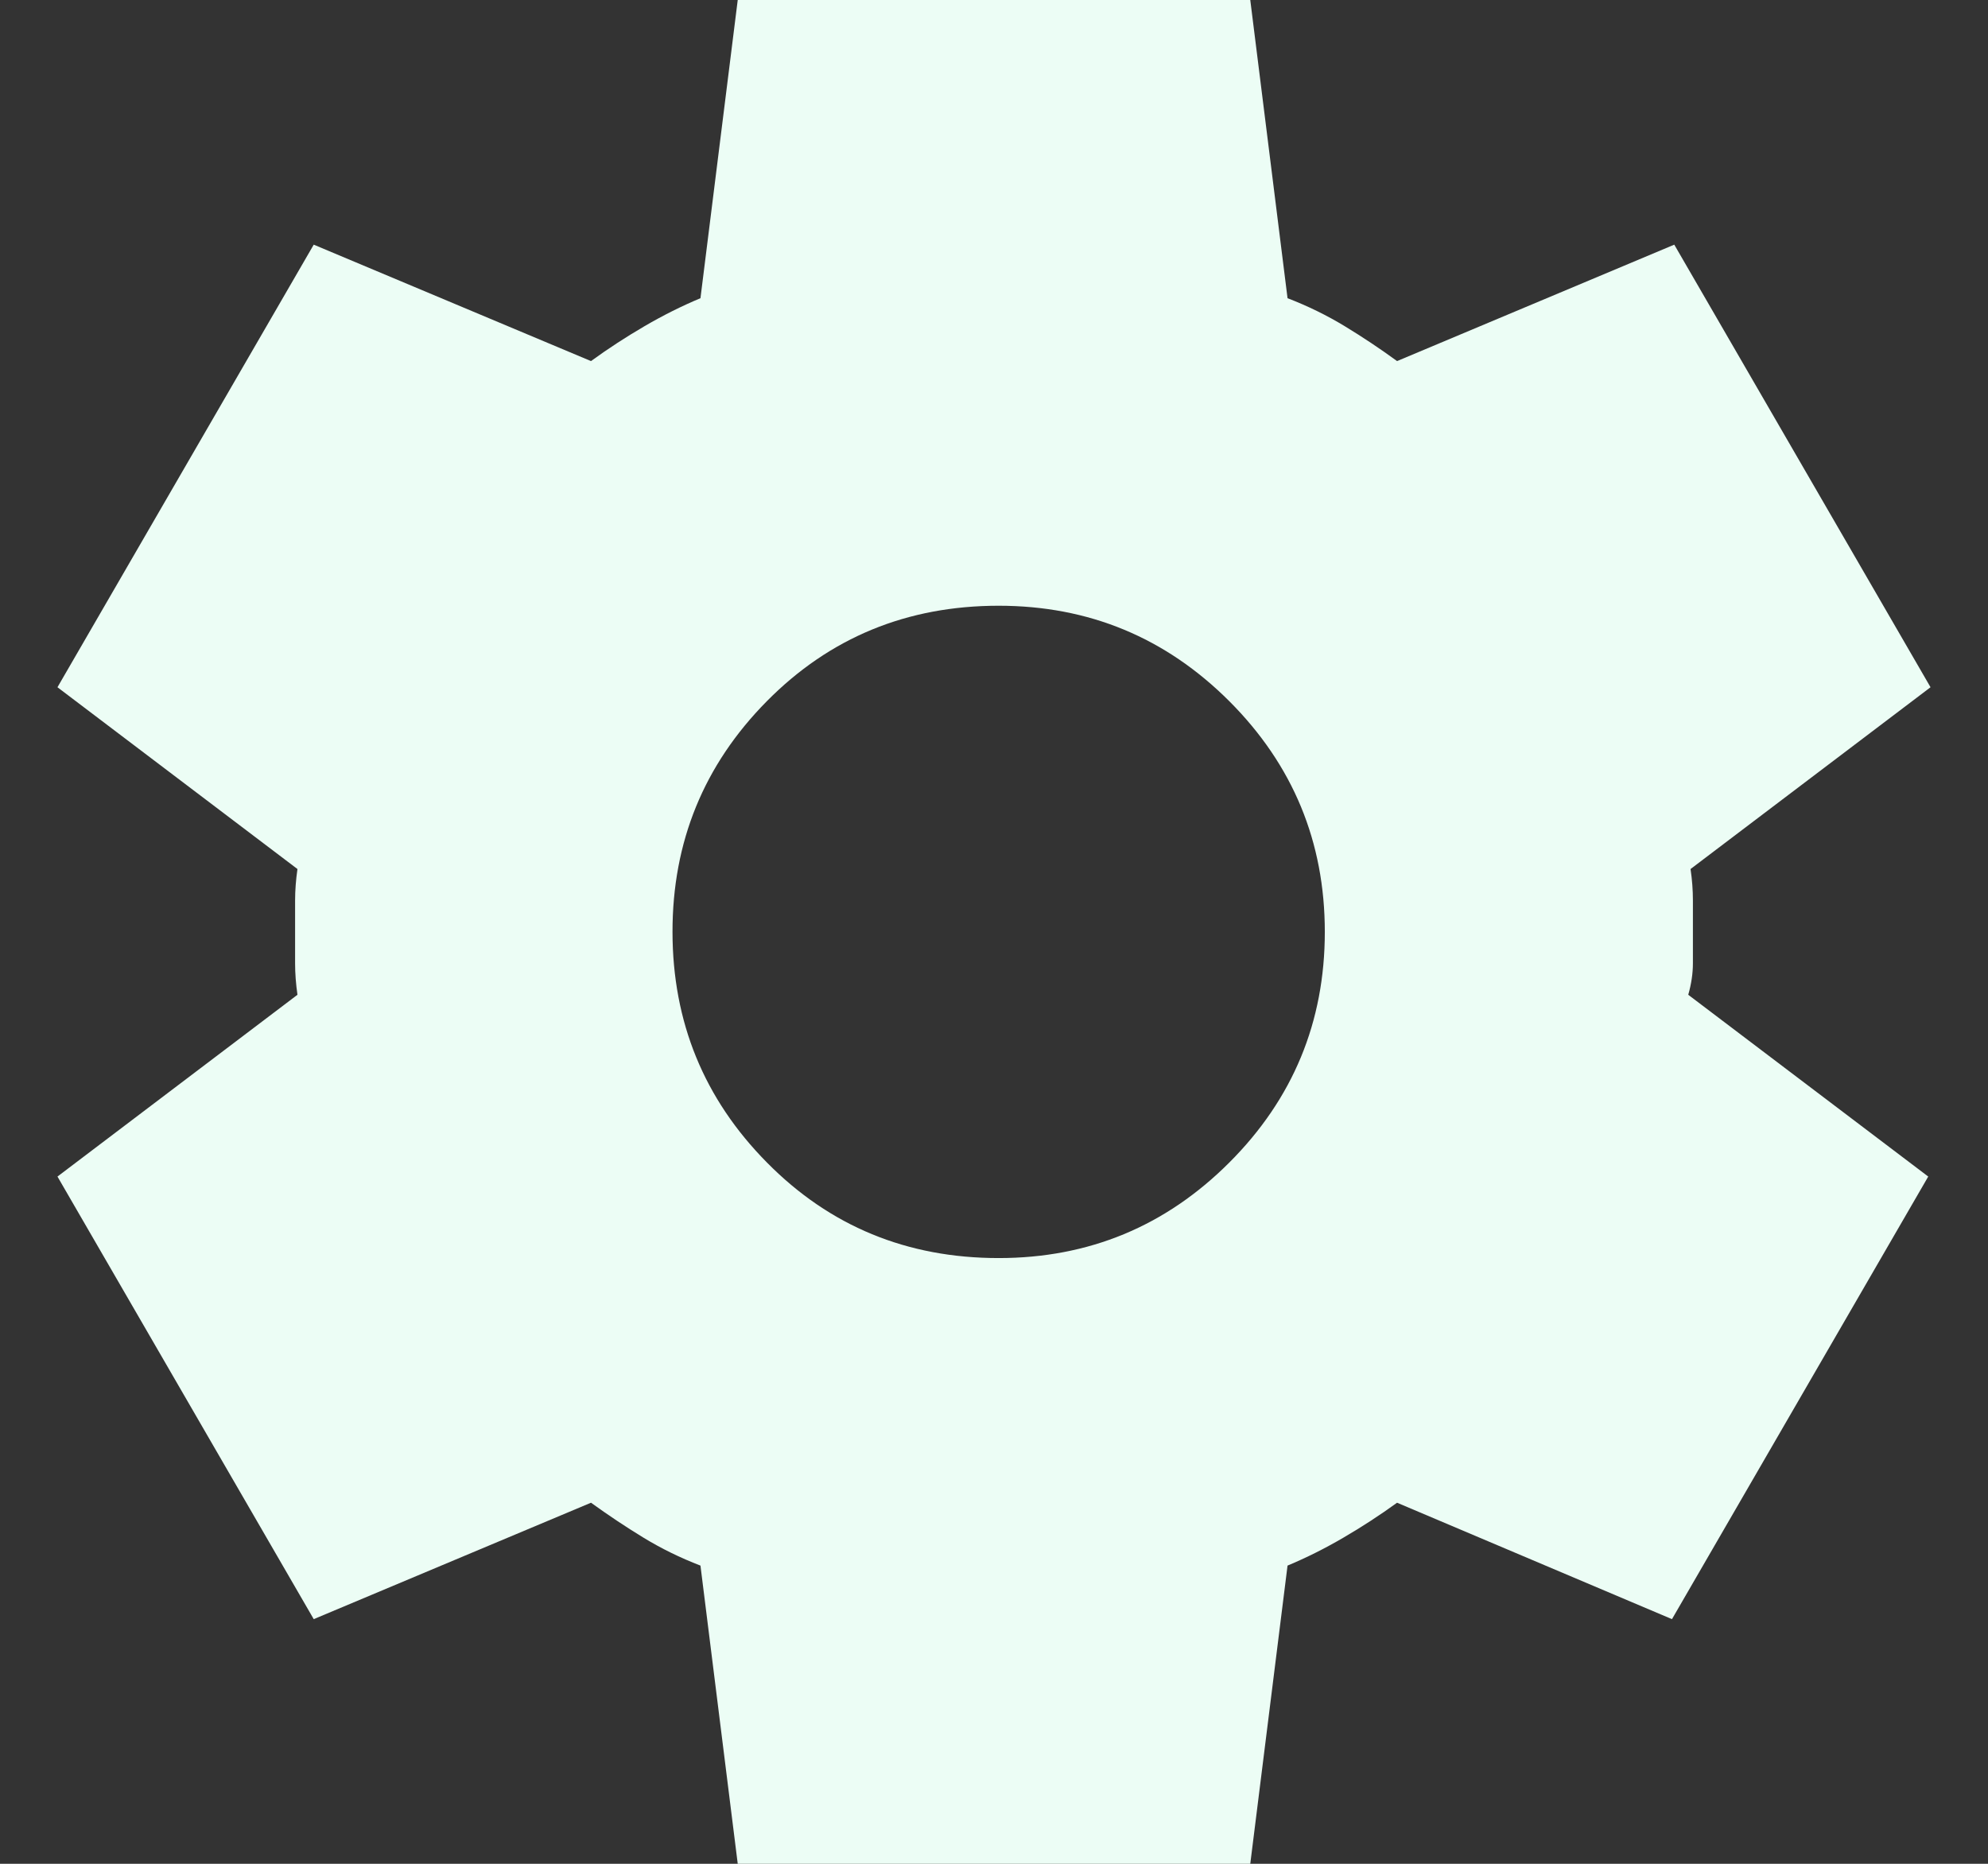 <svg width="32" height="30" viewBox="0 0 32 30" fill="none" xmlns="http://www.w3.org/2000/svg">
<rect x="0" y="0" width="32" height="30" fill="#333333" stroke="none"/>
<path d="M11.875 30L11.275 25.2C10.95 25.075 10.644 24.925 10.357 24.75C10.07 24.575 9.789 24.387 9.513 24.188L5.05 26.062L0.925 18.938L4.788 16.012C4.763 15.838 4.75 15.669 4.75 15.507V14.495C4.75 14.332 4.763 14.162 4.788 13.988L0.925 11.062L5.05 3.938L9.513 5.812C9.788 5.612 10.075 5.425 10.375 5.25C10.675 5.075 10.975 4.925 11.275 4.8L11.875 0H20.125L20.725 4.8C21.05 4.925 21.357 5.075 21.645 5.25C21.933 5.425 22.214 5.612 22.488 5.812L26.95 3.938L31.075 11.062L27.212 13.988C27.238 14.162 27.25 14.332 27.25 14.495V15.505C27.25 15.668 27.225 15.838 27.175 16.012L31.038 18.938L26.913 26.062L22.488 24.188C22.213 24.387 21.925 24.575 21.625 24.75C21.325 24.925 21.025 25.075 20.725 25.2L20.125 30H11.875ZM16.075 20.25C17.525 20.25 18.762 19.738 19.788 18.712C20.812 17.688 21.325 16.45 21.325 15C21.325 13.55 20.812 12.312 19.788 11.287C18.762 10.262 17.525 9.75 16.075 9.75C14.6 9.75 13.356 10.262 12.343 11.287C11.33 12.312 10.824 13.55 10.825 15C10.826 16.45 11.332 17.688 12.345 18.712C13.357 19.738 14.6 20.25 16.075 20.25Z" fill="#ECFDF5"/>
</svg>
